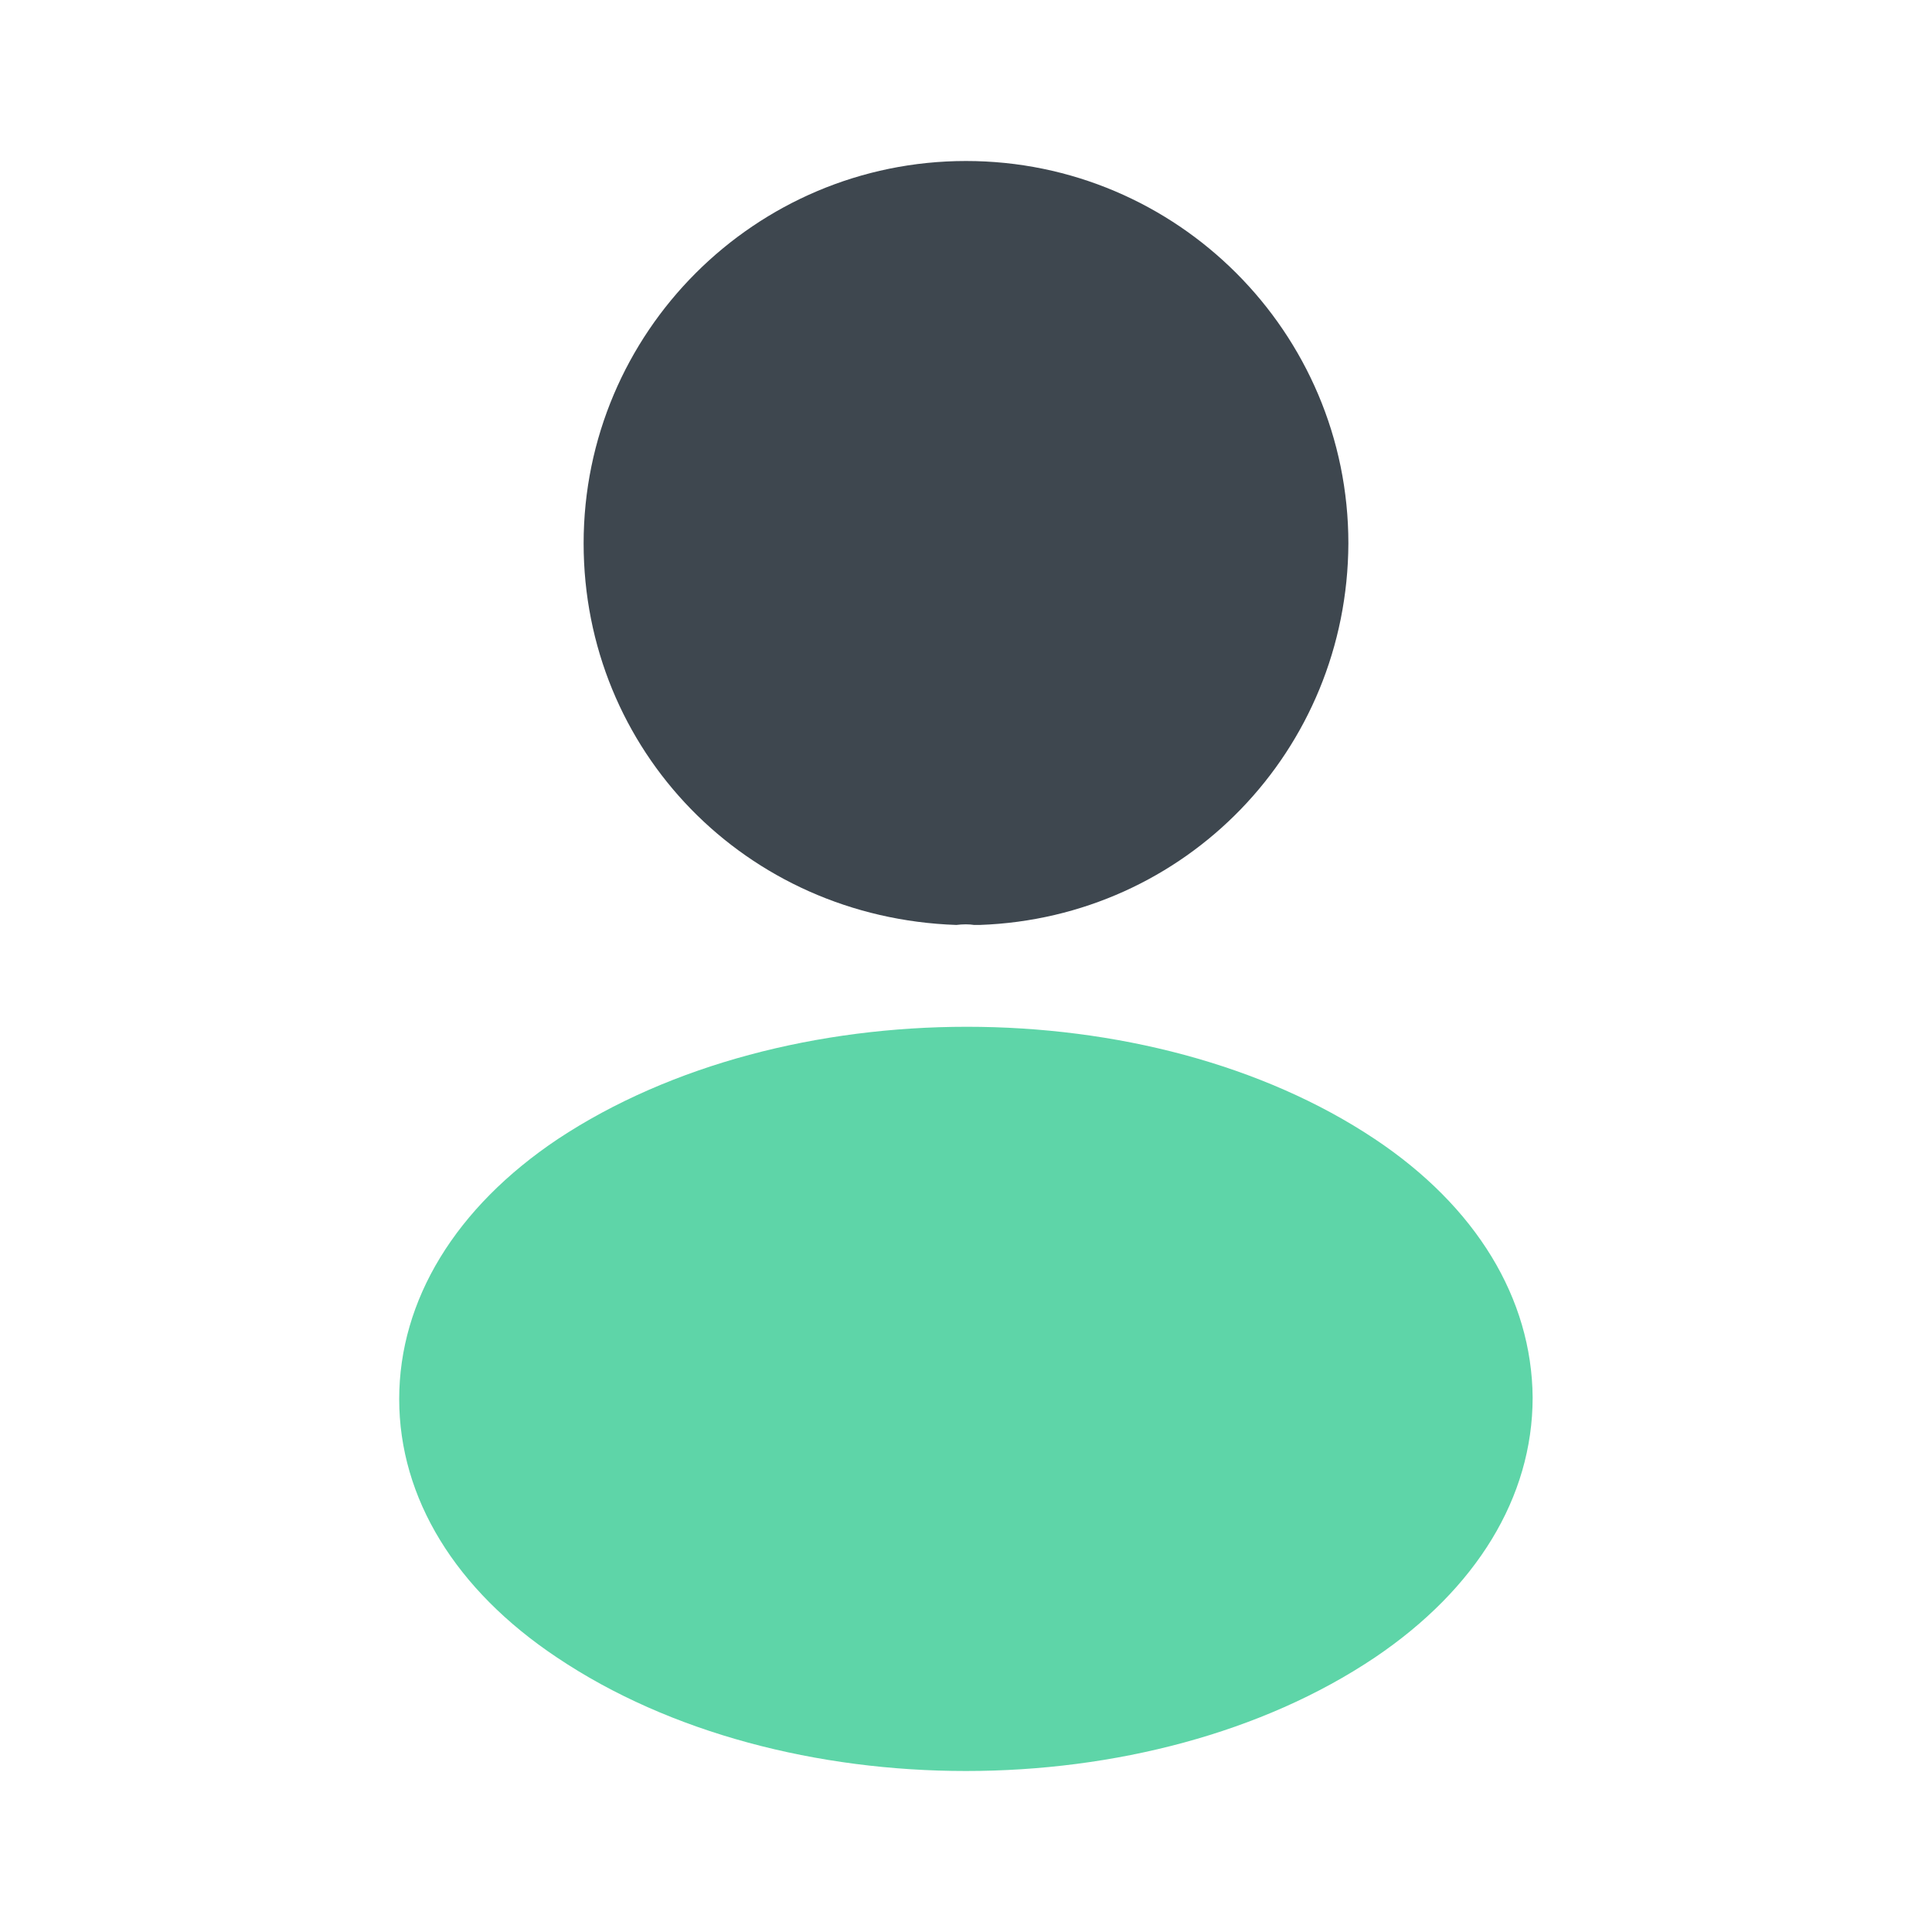 <svg width="24" height="24" viewBox="0 0 24 24" fill="none" xmlns="http://www.w3.org/2000/svg">
<g id="profile-add">
<path id="Vector" d="M12 2C9.38 2 7.25 4.13 7.25 6.75C7.25 9.32 9.26 11.4 11.88 11.49C11.96 11.48 12.04 11.48 12.1 11.49C12.12 11.49 12.13 11.49 12.15 11.49C12.16 11.49 12.16 11.49 12.17 11.49C14.73 11.4 16.74 9.32 16.75 6.75C16.75 4.13 14.62 2 12 2Z" fill="#3E474F"/>
<path id="Subtract" d="M17.079 14.15C14.289 12.29 9.739 12.29 6.929 14.15C5.659 15 4.959 16.15 4.959 17.38C4.959 18.61 5.659 19.75 6.919 20.59C8.319 21.53 10.159 22 11.999 22C13.839 22 15.679 21.53 17.079 20.59C18.339 19.74 19.039 18.6 19.039 17.36C19.029 16.13 18.339 14.99 17.079 14.15Z" fill="#5ED5A8"/>
</g>
</svg>
